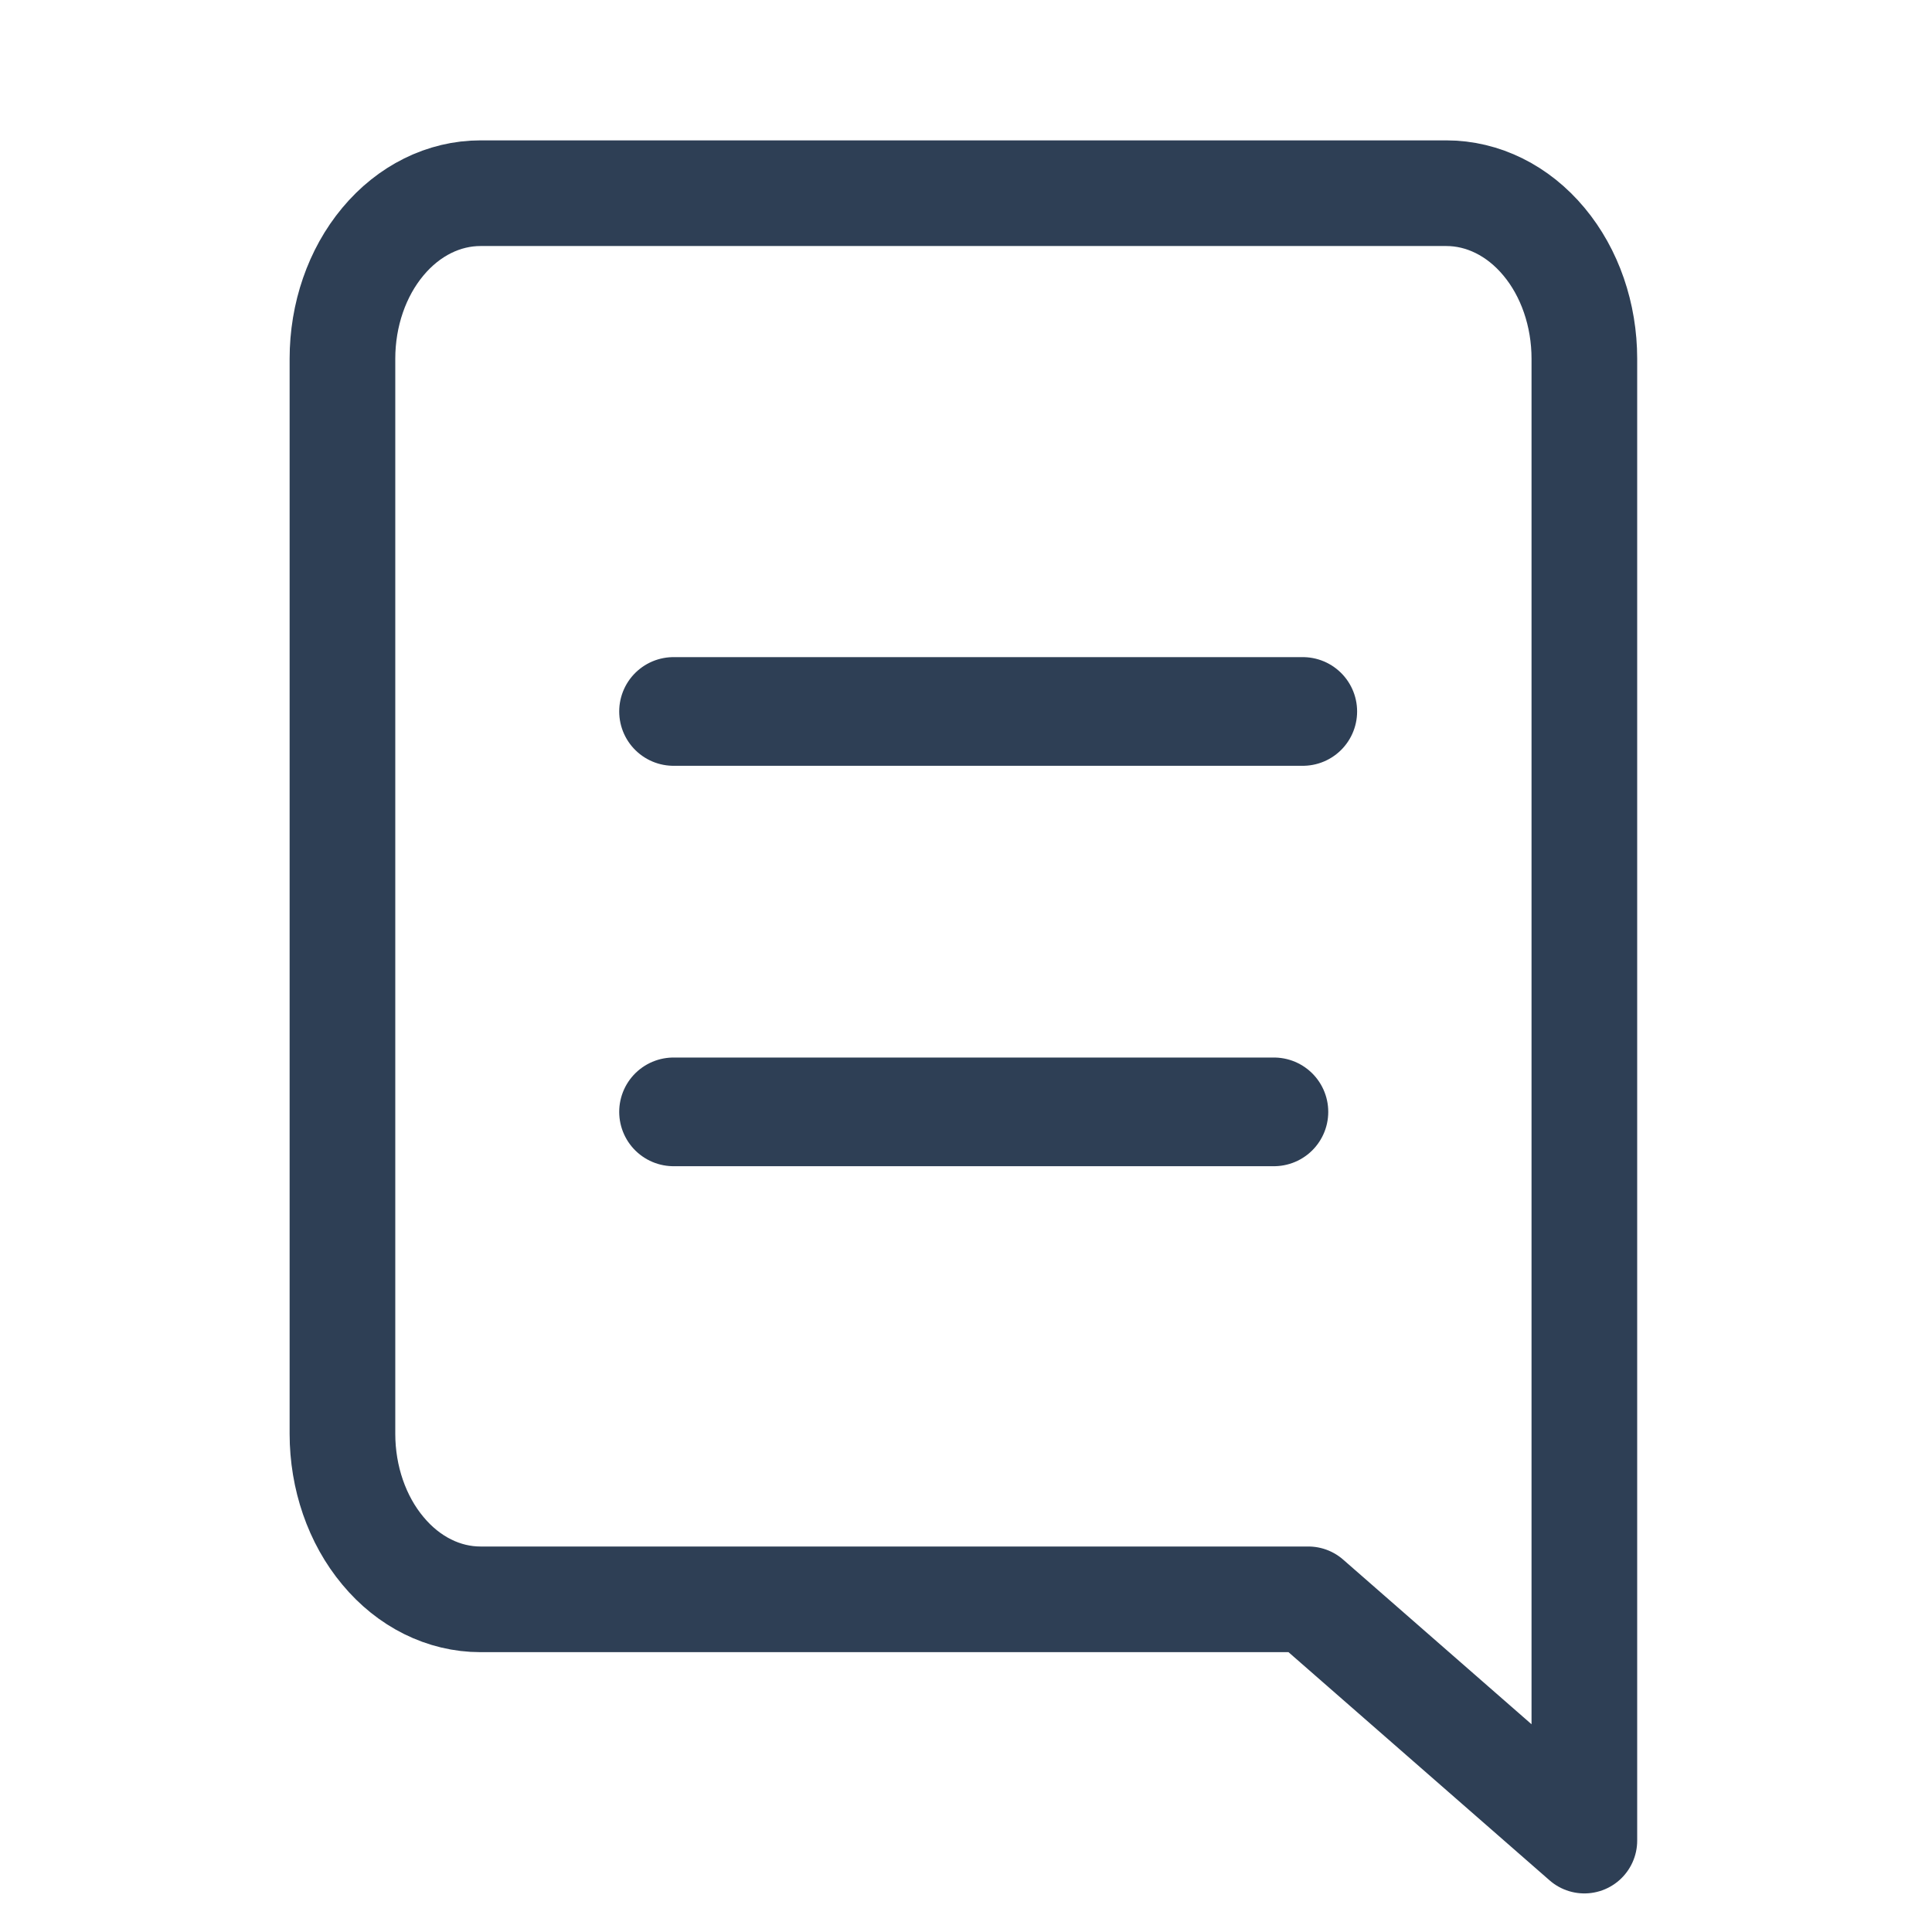 <svg width="16" height="16" viewBox="0 0 16 16" fill="none" xmlns="http://www.w3.org/2000/svg">
<path d="M2.836 11.874C2.836 12.237 2.956 12.586 3.171 12.843C3.385 13.101 3.676 13.245 3.979 13.245H10.835L13.121 15.243V2.971C13.121 2.607 13.001 2.258 12.786 2.001C12.572 1.744 12.281 1.6 11.978 1.6H3.979C3.676 1.6 3.385 1.744 3.171 2.001C2.956 2.258 2.836 2.607 2.836 2.971V11.874Z" stroke="#2E3F55" stroke-width="0.875" stroke-linecap="round" stroke-linejoin="round"/>
<path d="M10.789 5.892H5.578" stroke="#2E3F55" stroke-width="0.9" stroke-linecap="round" stroke-linejoin="round"/>
<path d="M10.55 9.208H5.578" stroke="#2E3F55" stroke-width="0.9" stroke-linecap="round" stroke-linejoin="round"/>
</svg>
